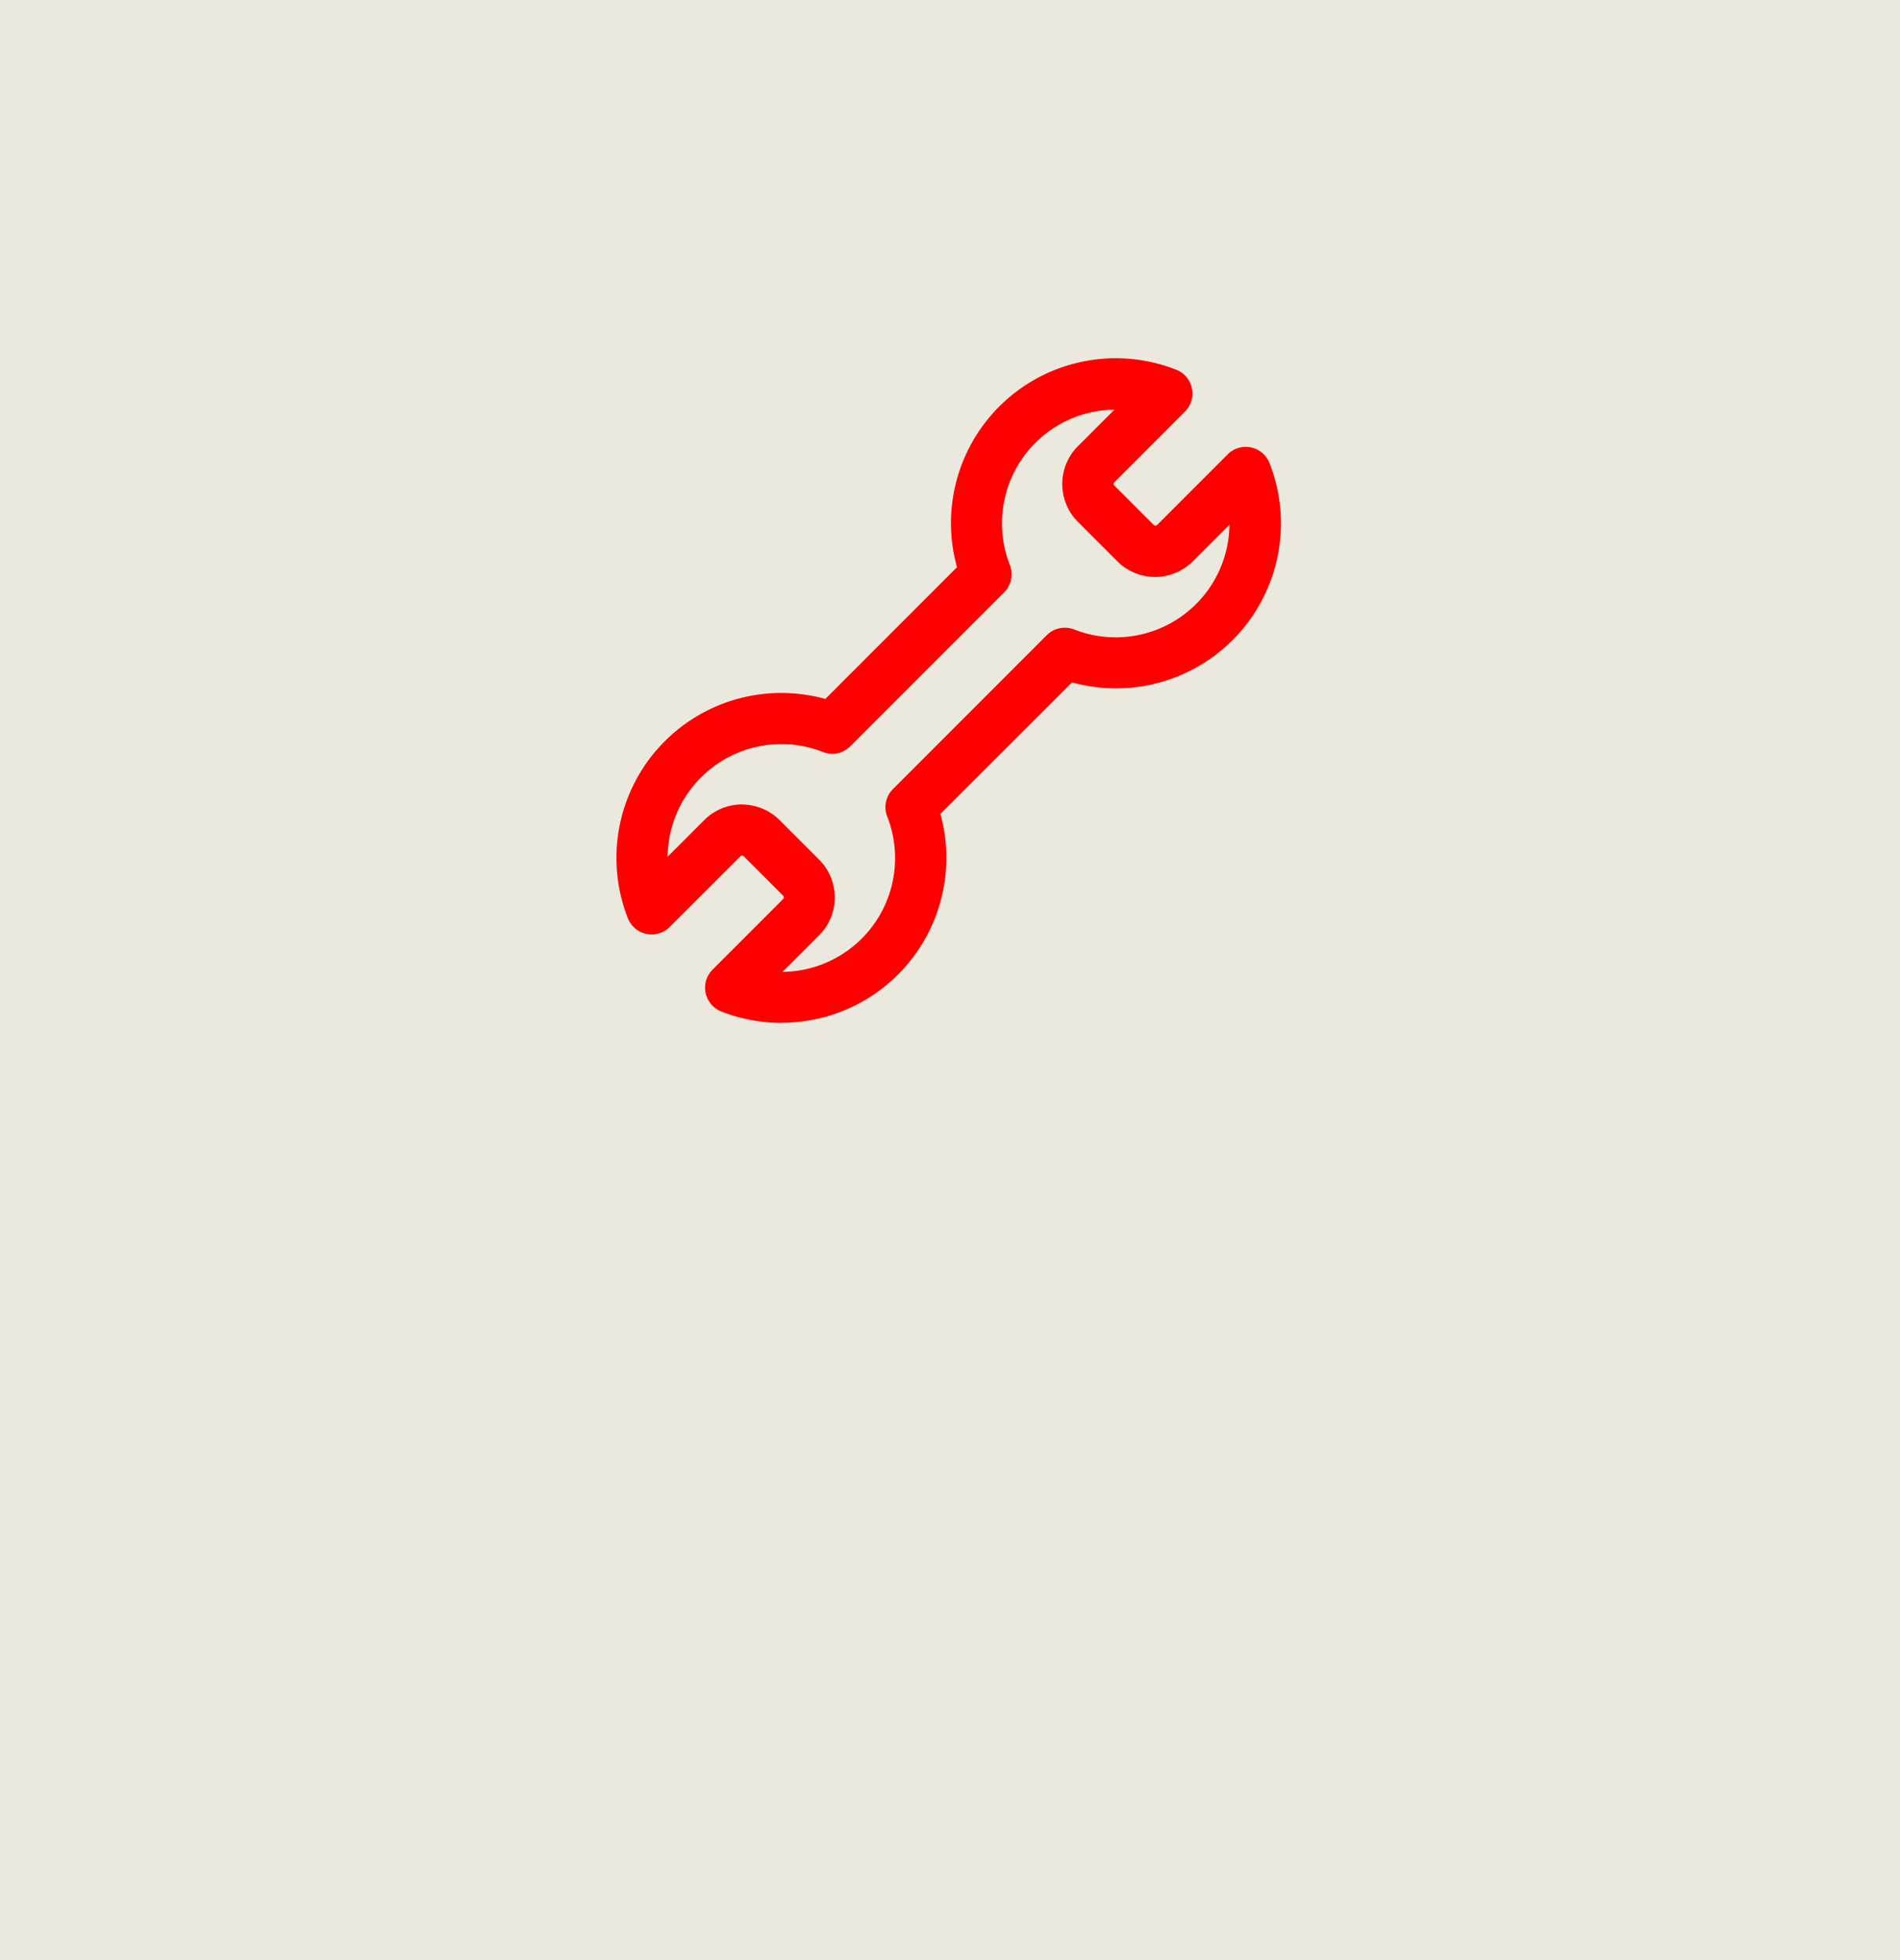 <svg xmlns="http://www.w3.org/2000/svg" viewBox="0 0 383 395"><defs><style>.cls-1{fill:#ebe8de;}.cls-2{fill:red;}</style></defs><title>Asset 5</title><g id="Layer_2" data-name="Layer 2"><g id="Layer_1-2" data-name="Layer 1"><rect class="cls-1" width="383" height="395"/><path class="cls-2" d="M157.55,206.12a33.29,33.29,0,0,1-12.15-2.3,5.15,5.15,0,0,1-1.76-8.44l14.23-14.23a.46.46,0,0,0,0-.66l-7.95-7.95a.46.46,0,0,0-.66,0L135,186.78a5.15,5.15,0,0,1-8.44-1.76,33.24,33.24,0,0,1,39.81-44.18l26.54-26.54A33.22,33.22,0,0,1,237.1,74.5a5.15,5.15,0,0,1,1.76,8.44L224.63,97.18a.46.46,0,0,0,0,.66l7.95,7.95a.47.47,0,0,0,.66,0l14.23-14.23a5.15,5.15,0,0,1,8.44,1.76,33.24,33.24,0,0,1-39.81,44.18L189.56,164a33.22,33.22,0,0,1-32,42.09Zm-8-44a10.7,10.7,0,0,1,7.62,3.16l7.95,7.95a10.77,10.77,0,0,1,0,15.23l-7.38,7.38a22.93,22.93,0,0,0,21.1-31.32A5.15,5.15,0,0,1,180,159l31-31a5.16,5.16,0,0,1,5.52-1.16,22.93,22.93,0,0,0,31.31-21.11l-7.37,7.37a10.77,10.77,0,0,1-15.23,0l-7.95-7.95a10.77,10.77,0,0,1,0-15.23l7.38-7.38a22.93,22.93,0,0,0-21.09,31.32,5.15,5.15,0,0,1-1.16,5.51l-31,31a5.15,5.15,0,0,1-5.52,1.16,22.93,22.93,0,0,0-31.31,21.11l7.37-7.37A10.7,10.7,0,0,1,149.59,162.1Z"/></g></g></svg>